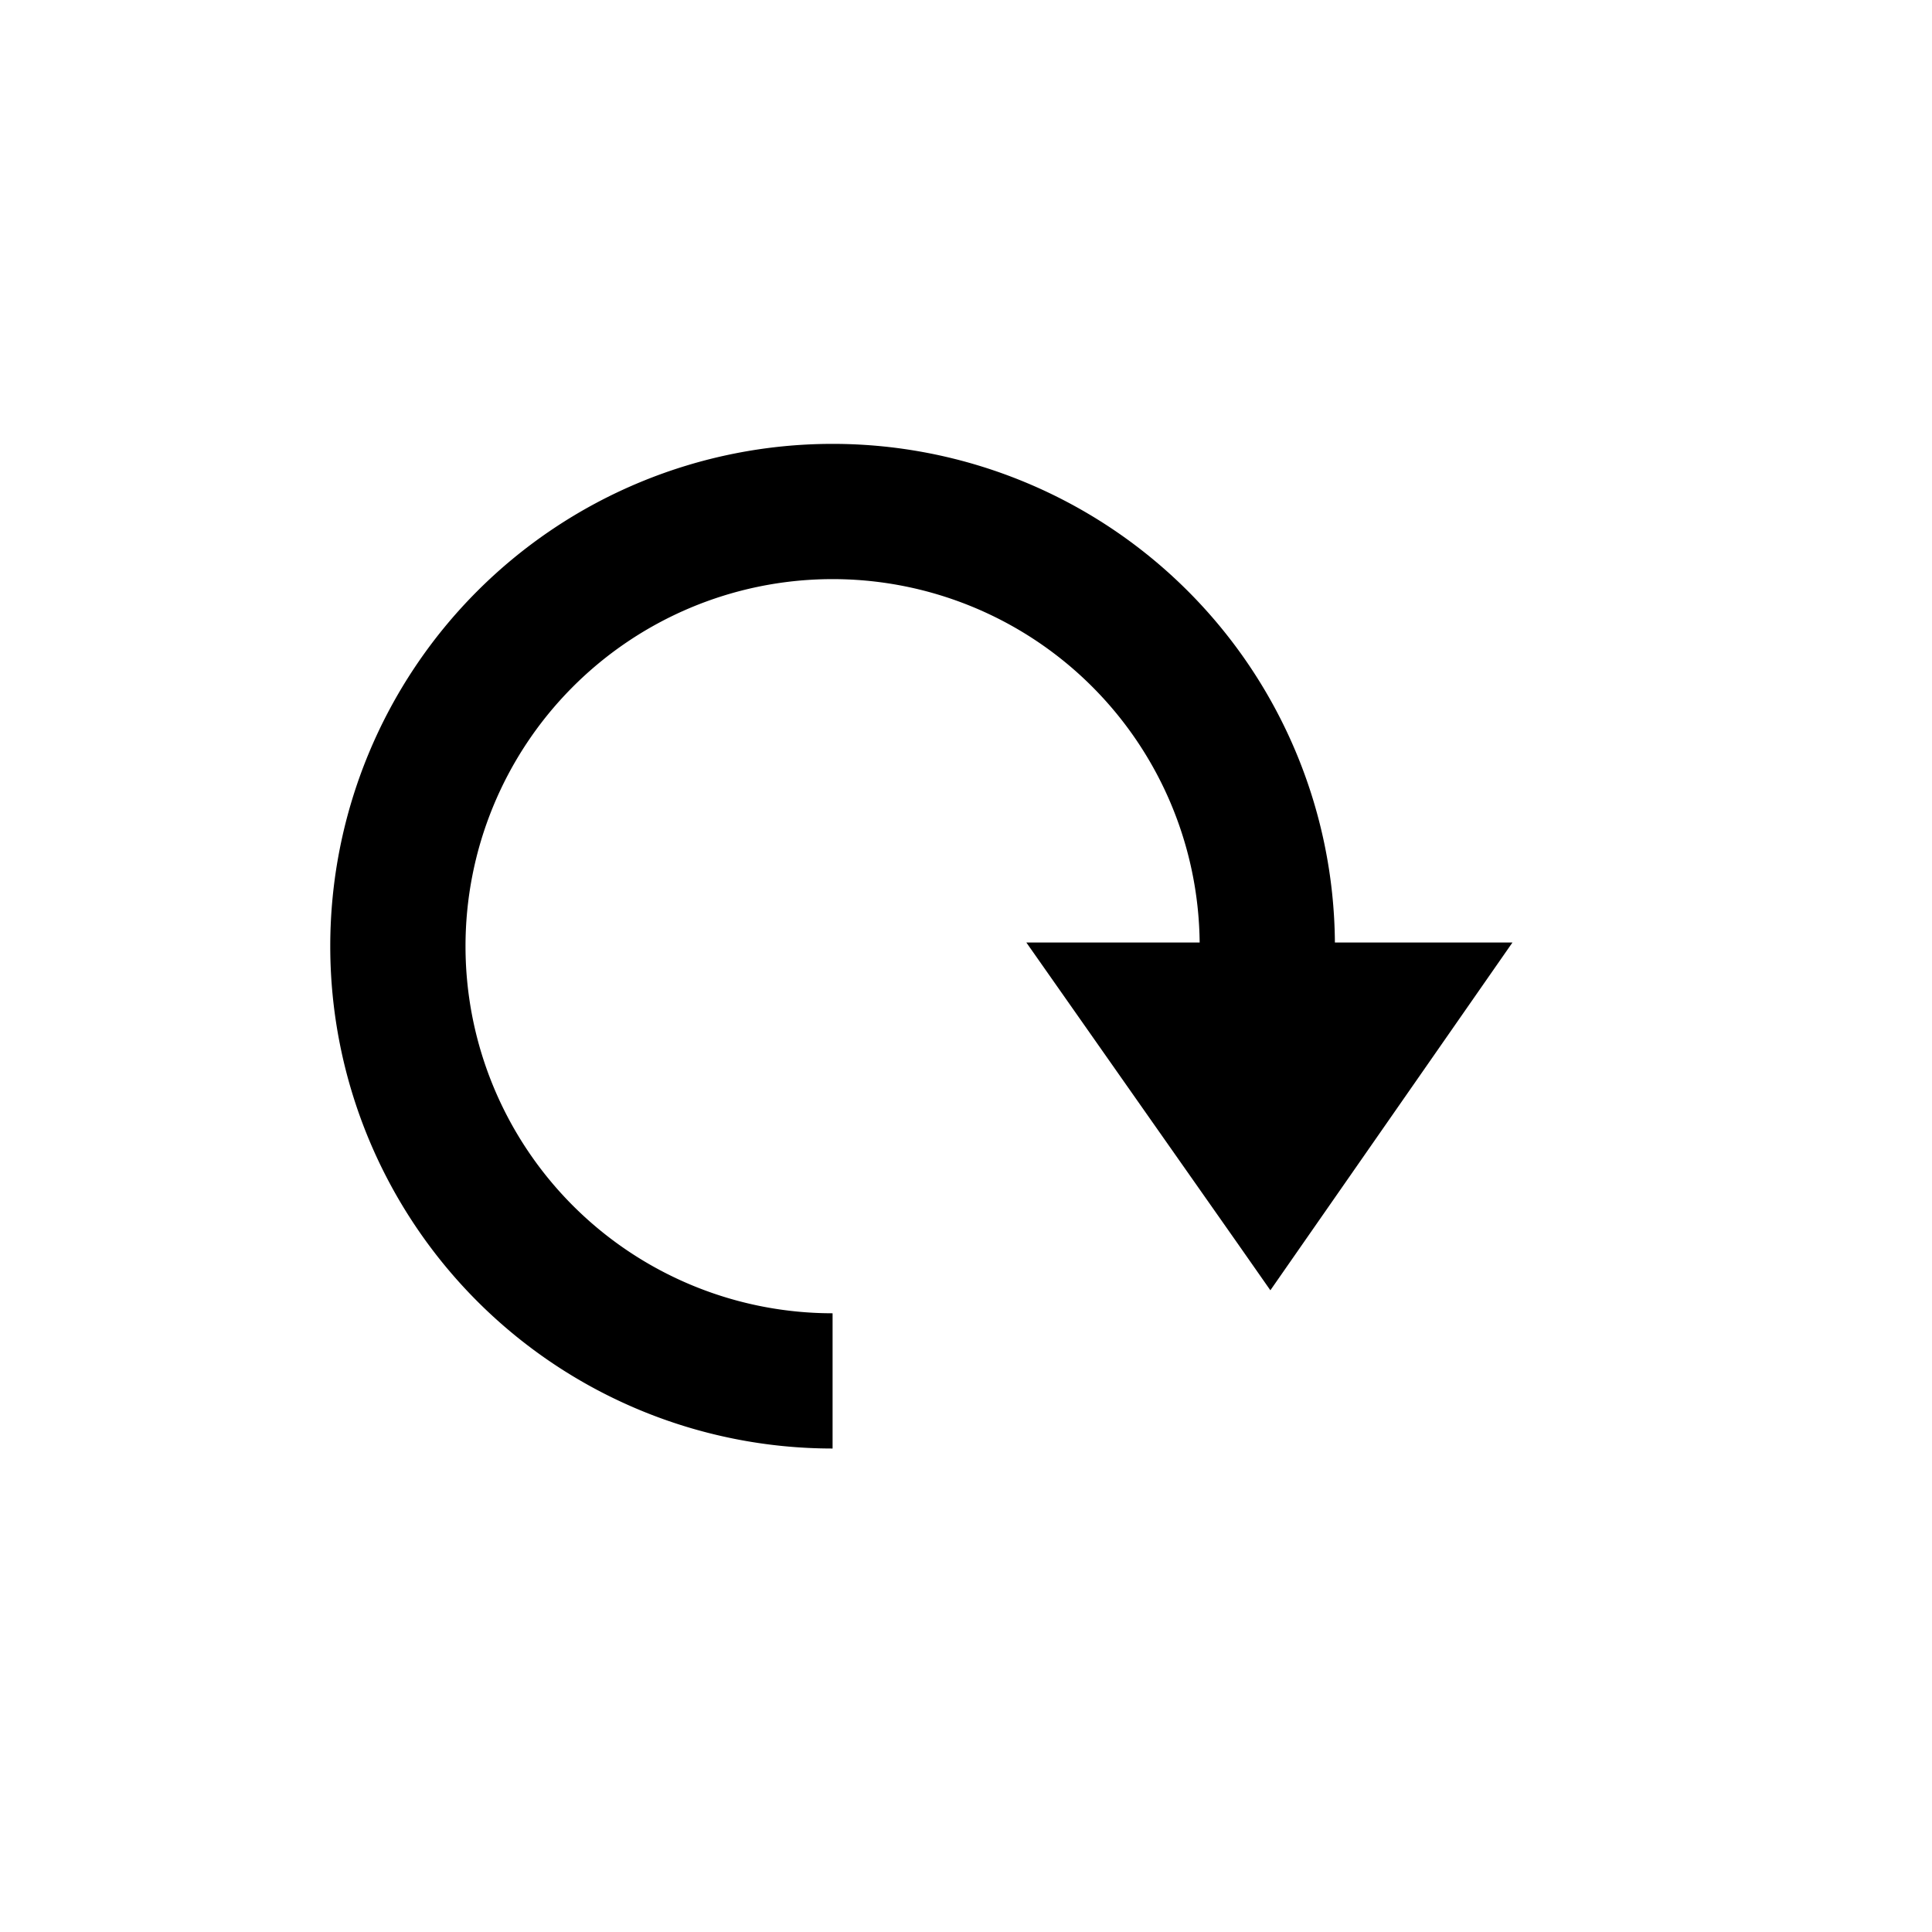 <svg id="Layer_3" data-name="Layer 3" xmlns="http://www.w3.org/2000/svg" width="100" height="100" viewBox="0 0 100 100"><title>rotateright</title><path d="M43.094,22.975a26,26,0,0,0,0,52v-7a19,19,0,1,1,19-19.19h-8.97l6.59,9.39,4.34,6.18,1.7,2.43,12.53-18h-9.19A25.998,25.998,0,0,0,43.094,22.975Z"/></svg>